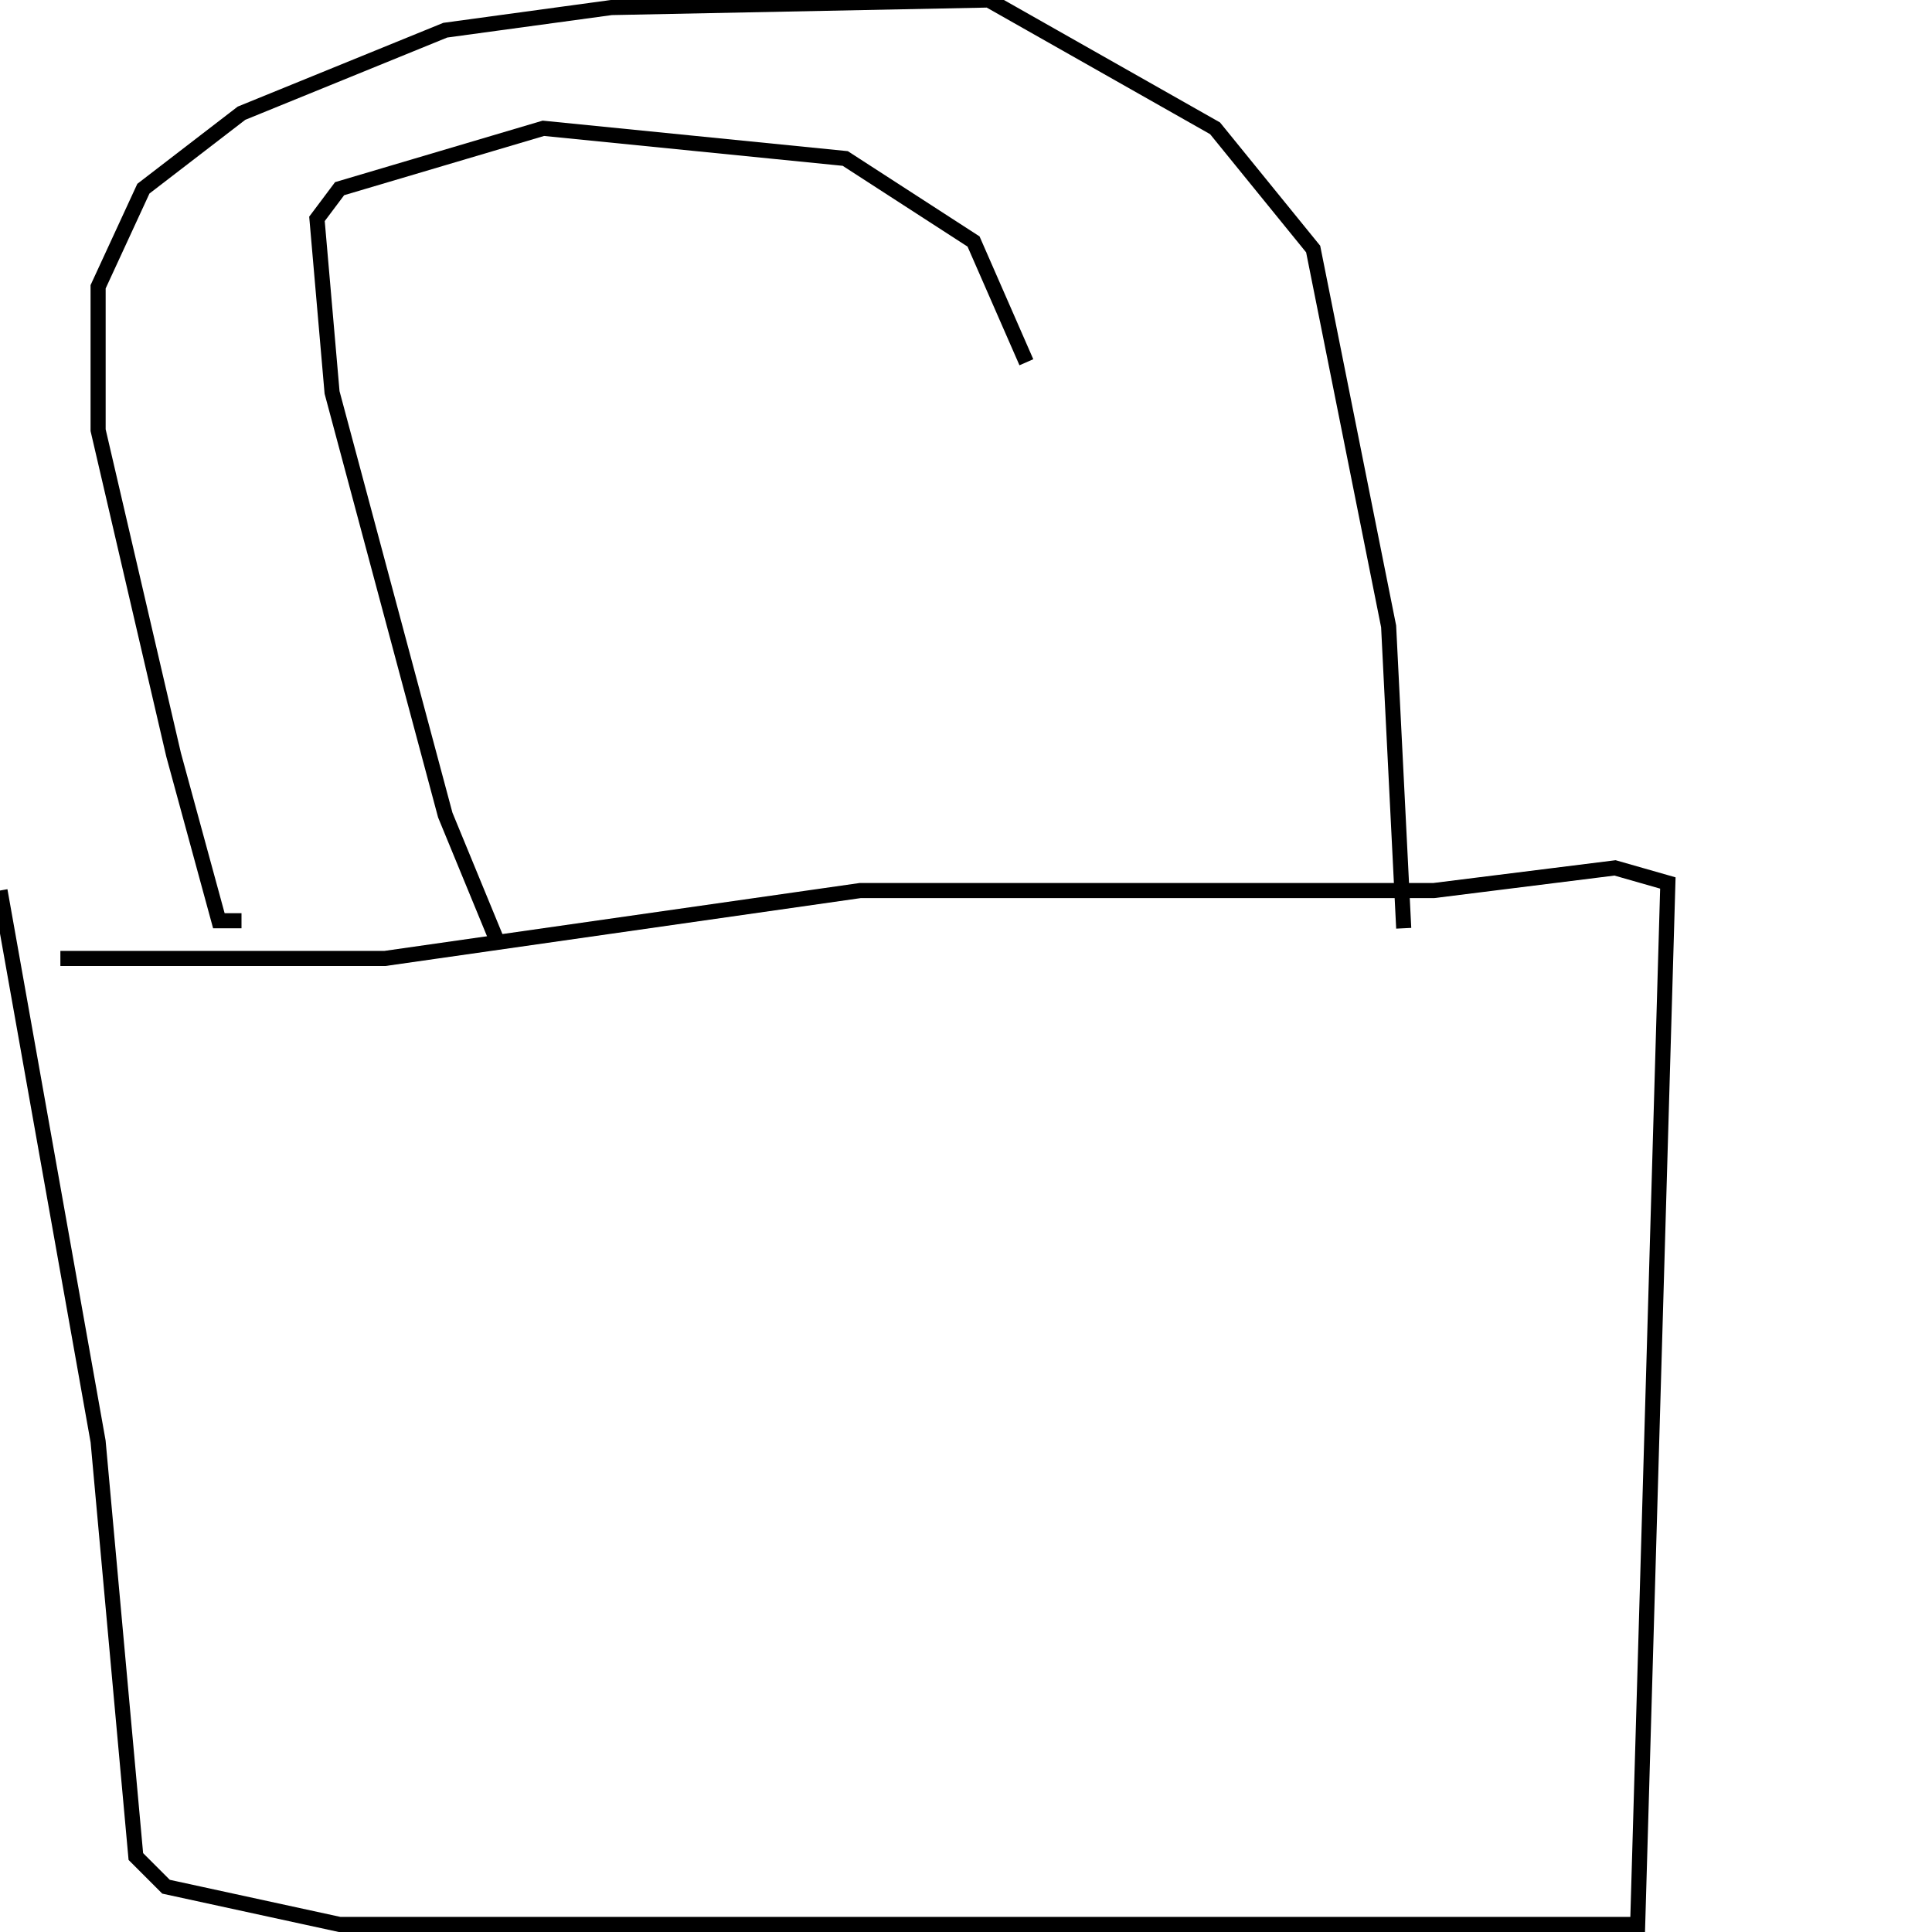 <?xml version="1.0" encoding="utf-8" ?>
<svg baseProfile="full" height="256" version="1.1" width="256" xmlns="http://www.w3.org/2000/svg" xmlns:ev="http://www.w3.org/2001/xml-events" xmlns:xlink="http://www.w3.org/1999/xlink"><defs /><polyline fill="none" points="0,118 13,191 18,246 22,250 45,255 217,255 221,117 214,115 190,118 114,118 51,127 8,127" stroke="rgb(0%,0%,0%)" stroke-width="2" /><polyline fill="none" points="32,122 29,122 23,100 13,57 13,38 19,25 32,15 59,4 81,1 131,0 161,17 174,33 184,83 186,123" stroke="rgb(0%,0%,0%)" stroke-width="2" /><polyline fill="none" points="66,125 59,108 44,52 42,29 45,25 72,17 112,21 129,32 136,48" stroke="rgb(0%,0%,0%)" stroke-width="2" /></svg>